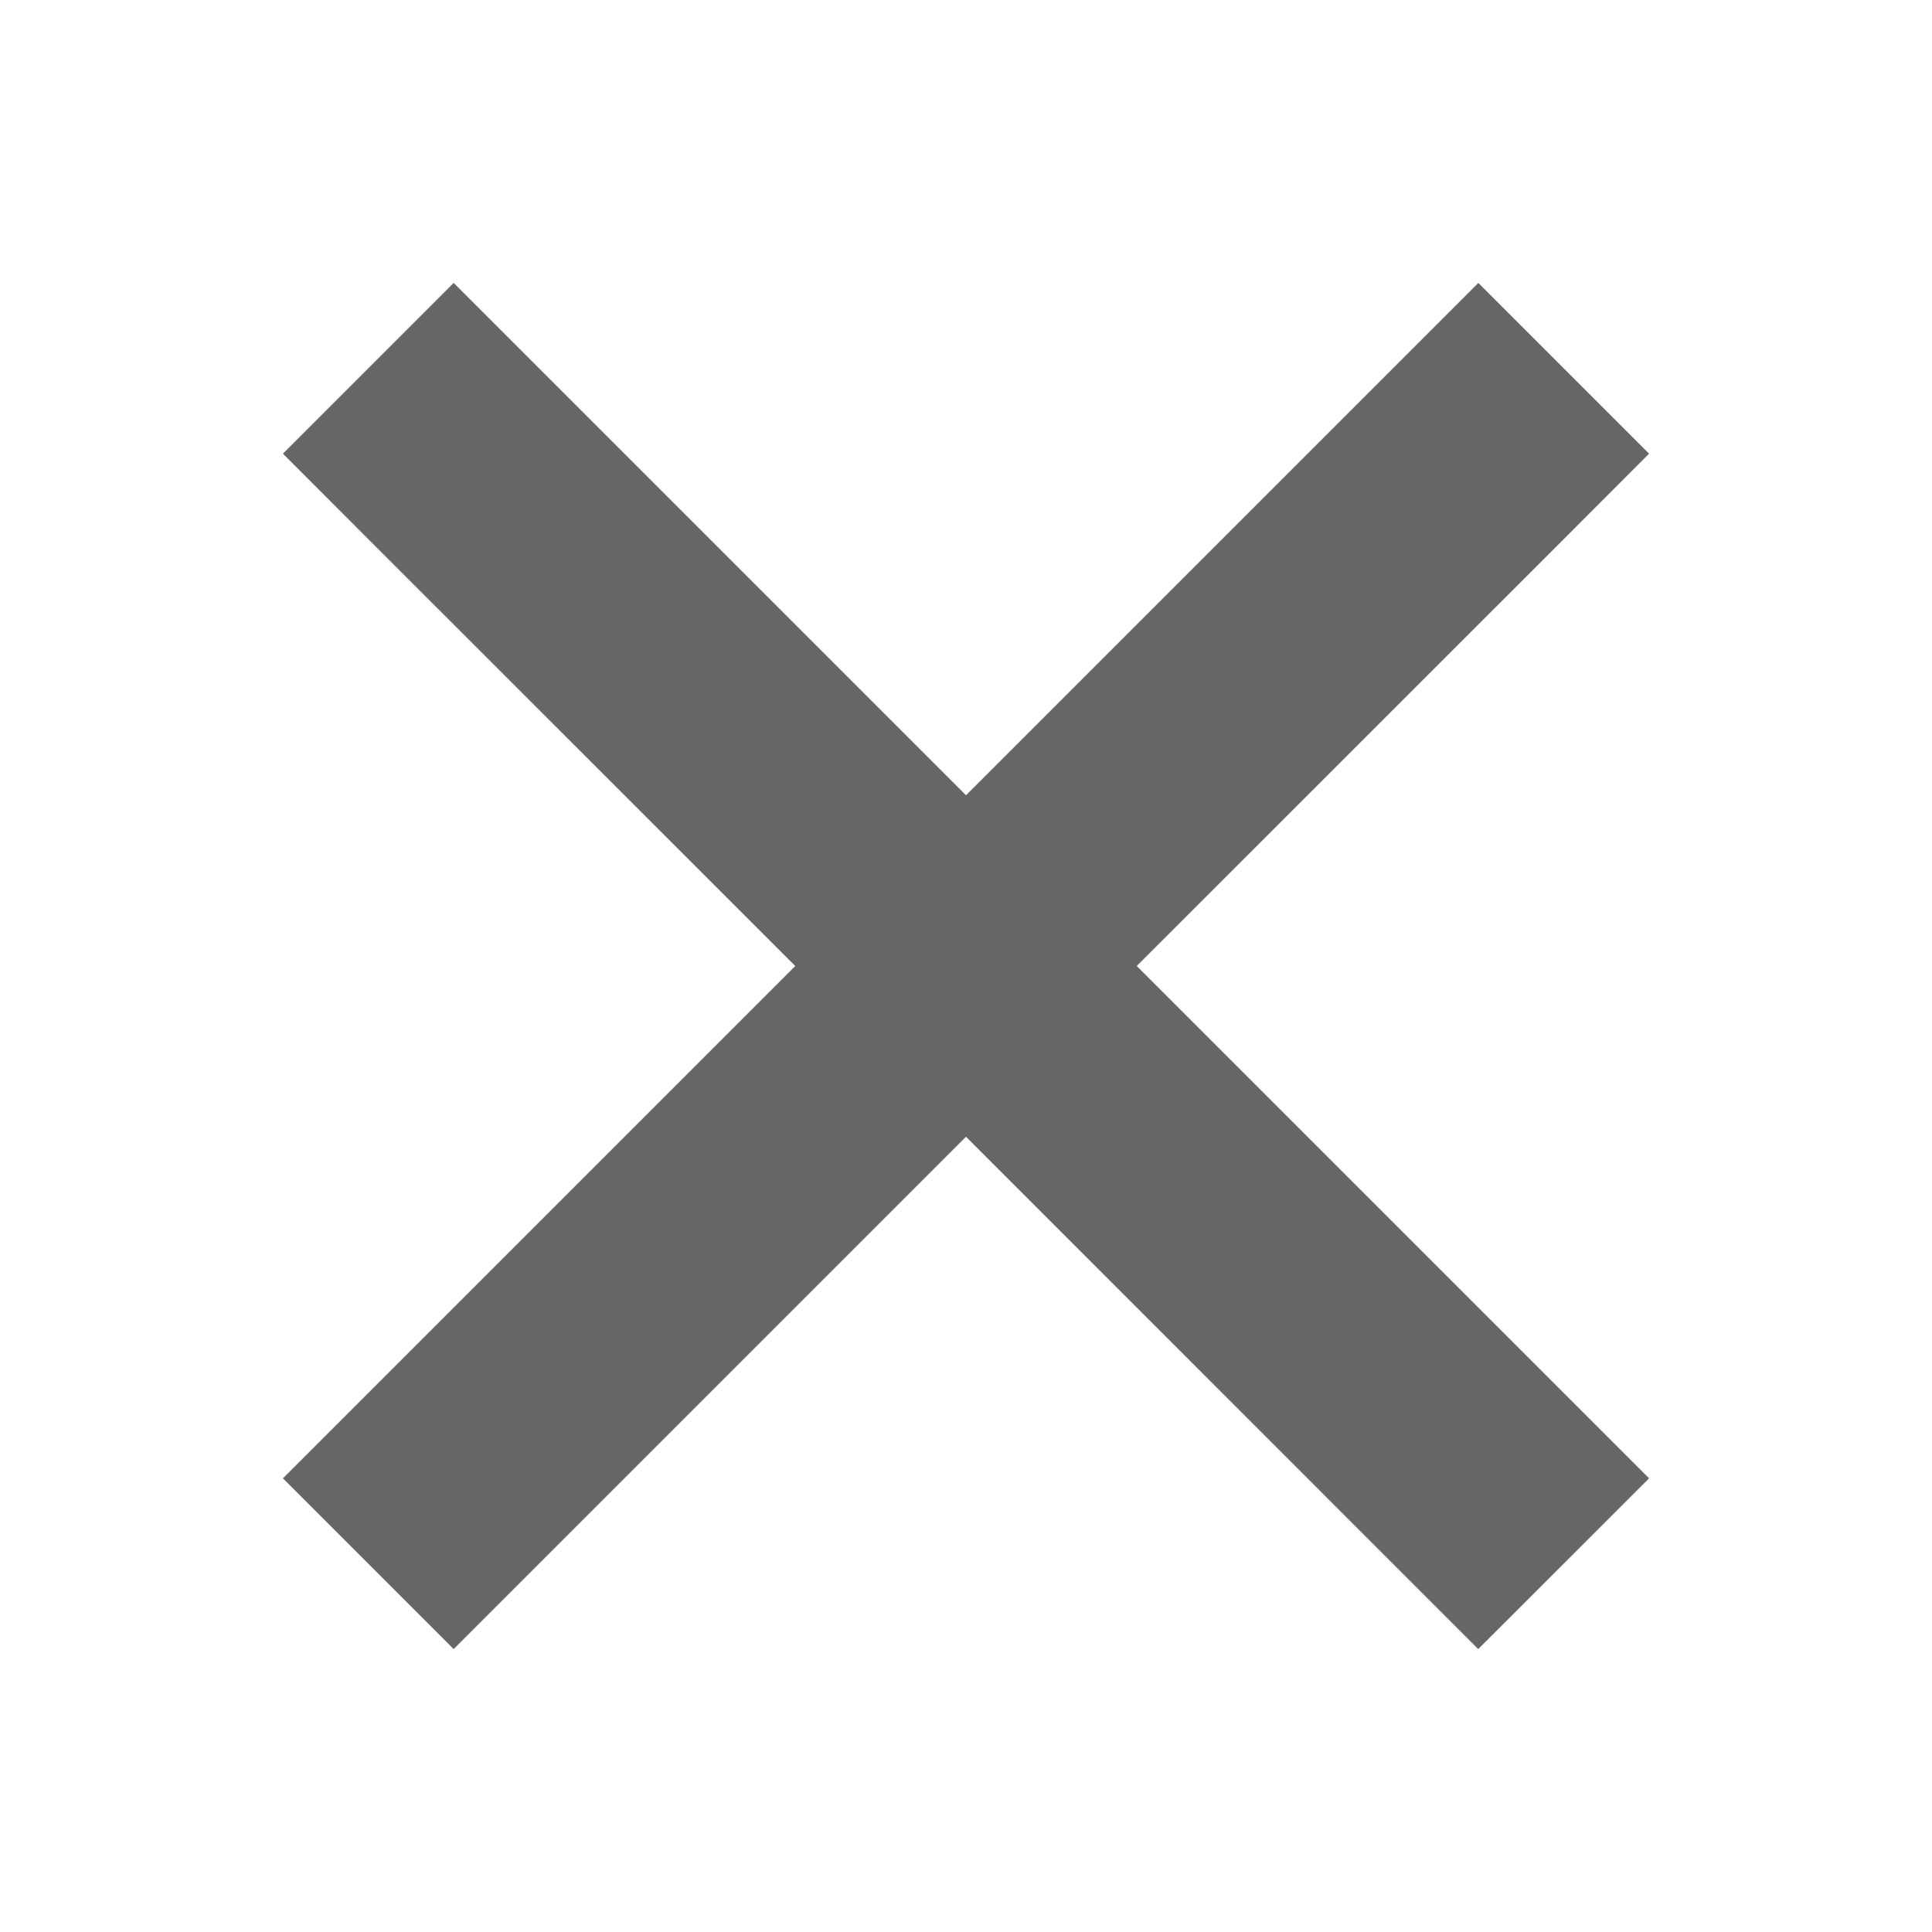 <svg width="16" height="16" viewBox="0 0 16 16" fill="none" xmlns="http://www.w3.org/2000/svg">
<g id="cross">
<path id="Union" fill-rule="evenodd" clip-rule="evenodd" d="M4.464 3.05L3.757 2.343L2.343 3.757L3.05 4.465L6.586 8L3.05 11.536L2.343 12.243L3.757 13.657L4.464 12.95L8 9.414L11.535 12.95L12.242 13.657L13.657 12.243L12.95 11.536L9.414 8L12.95 4.465L13.657 3.757L12.243 2.343L11.536 3.05L8 6.586L4.464 3.05Z" fill="black" fill-opacity="0.6"/>
</g>
</svg>
